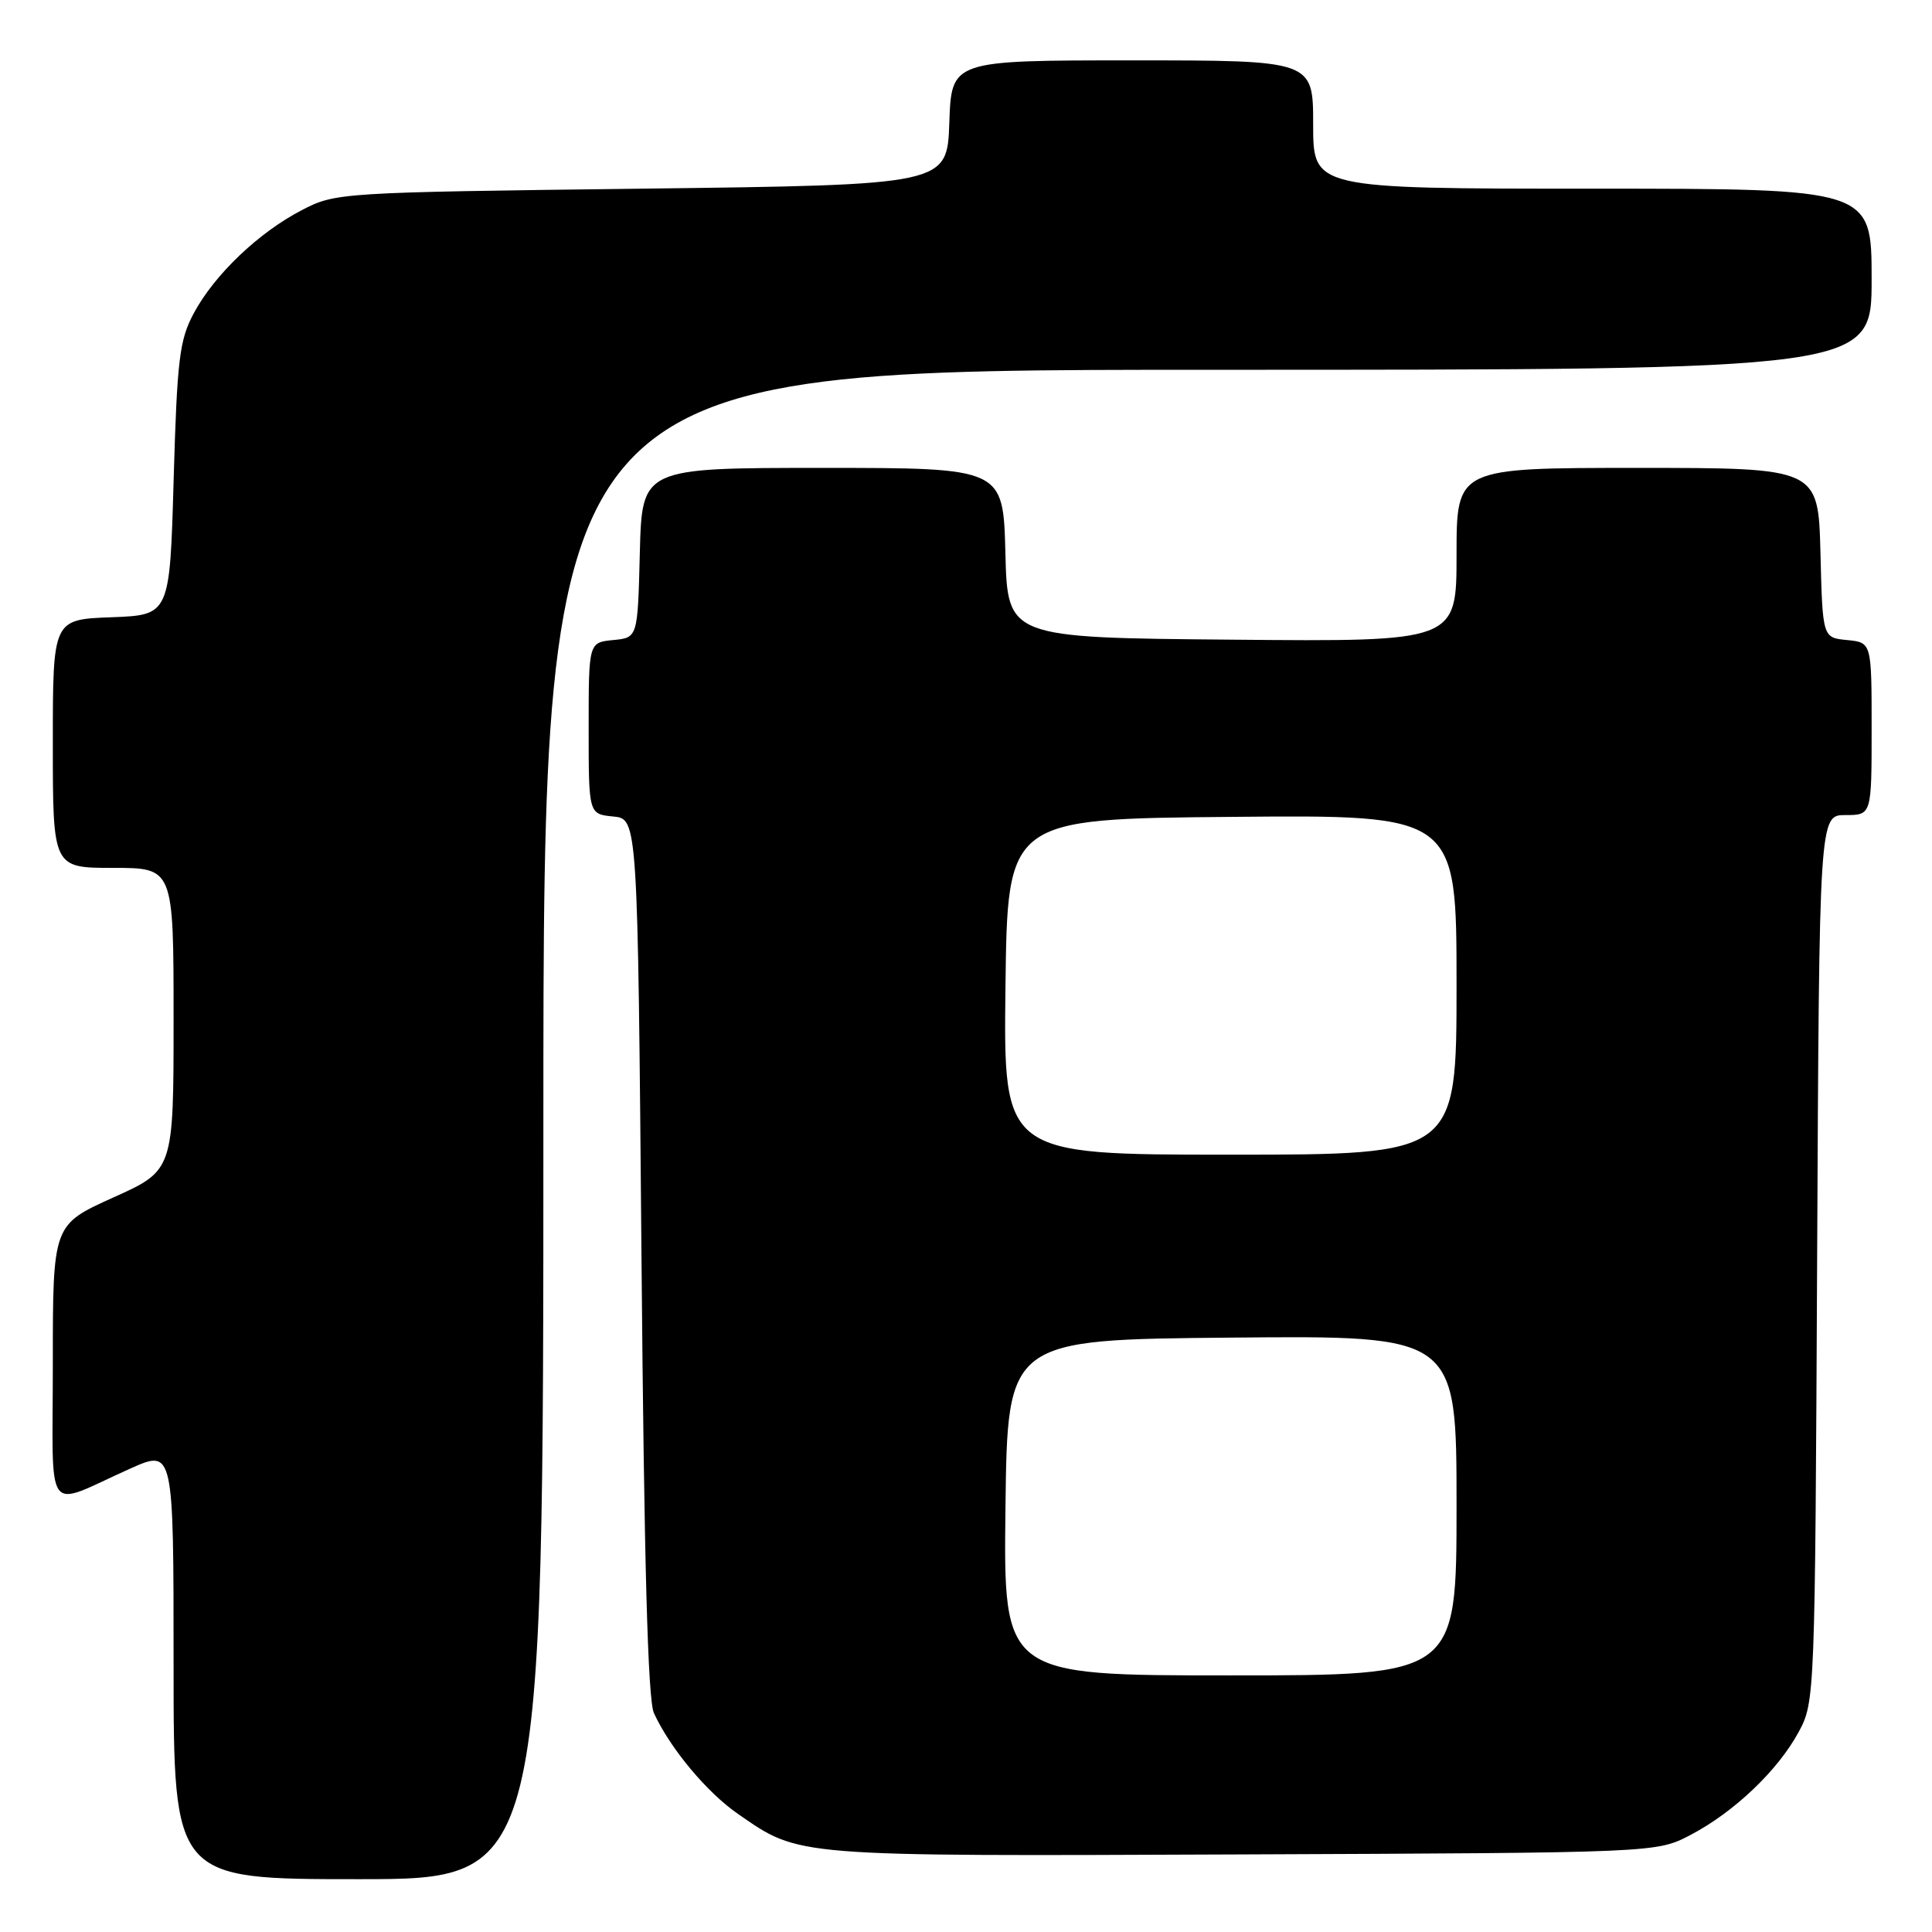 <?xml version="1.0" encoding="UTF-8" standalone="no"?>
<!DOCTYPE svg PUBLIC "-//W3C//DTD SVG 1.1//EN" "http://www.w3.org/Graphics/SVG/1.1/DTD/svg11.dtd" >
<svg xmlns="http://www.w3.org/2000/svg" xmlns:xlink="http://www.w3.org/1999/xlink" version="1.1" viewBox="0 0 256 256">
 <g >
 <path fill="currentColor"
d=" M 72.00 149.00 C 72.00 49.00 72.00 49.00 160.00 49.00 C 248.00 49.00 248.00 49.00 248.00 37.00 C 248.00 25.00 248.00 25.00 211.00 25.00 C 174.00 25.00 174.00 25.00 174.00 16.50 C 174.00 8.00 174.00 8.00 150.04 8.00 C 126.08 8.00 126.08 8.00 125.79 16.25 C 125.50 24.50 125.50 24.50 85.00 25.00 C 44.99 25.49 44.45 25.53 40.00 27.84 C 34.27 30.81 28.43 36.38 25.68 41.50 C 23.78 45.04 23.47 47.57 23.01 63.50 C 22.50 81.50 22.50 81.50 14.75 81.79 C 7.00 82.08 7.00 82.08 7.00 98.54 C 7.00 115.00 7.00 115.00 15.00 115.00 C 23.00 115.00 23.00 115.00 23.00 135.04 C 23.00 155.08 23.00 155.08 15.00 158.68 C 7.00 162.29 7.00 162.29 7.00 180.62 C 7.00 201.54 5.70 199.77 17.25 194.60 C 23.00 192.03 23.00 192.03 23.00 220.51 C 23.00 249.00 23.00 249.00 47.50 249.00 C 72.00 249.00 72.00 249.00 72.00 149.00 Z  M 224.00 243.14 C 229.76 240.13 235.58 234.59 238.33 229.50 C 240.48 225.55 240.50 224.83 240.78 166.75 C 241.06 108.00 241.06 108.00 244.53 108.00 C 248.00 108.00 248.00 108.00 248.00 96.56 C 248.00 85.13 248.00 85.13 244.75 84.81 C 241.50 84.50 241.50 84.50 241.22 73.25 C 240.93 62.00 240.93 62.00 216.97 62.00 C 193.00 62.00 193.00 62.00 193.00 73.51 C 193.00 85.03 193.00 85.03 163.25 84.76 C 133.50 84.50 133.50 84.50 133.22 73.25 C 132.93 62.00 132.93 62.00 109.00 62.00 C 85.07 62.00 85.07 62.00 84.78 73.25 C 84.50 84.50 84.50 84.50 81.25 84.81 C 78.00 85.13 78.00 85.13 78.00 96.50 C 78.00 107.87 78.00 107.87 81.25 108.19 C 84.50 108.50 84.50 108.50 85.00 166.50 C 85.35 207.13 85.84 225.25 86.65 227.00 C 88.81 231.68 93.65 237.49 97.78 240.35 C 106.04 246.06 104.80 245.96 164.50 245.72 C 219.50 245.50 219.50 245.50 224.00 243.14 Z  M 133.23 199.75 C 133.50 177.50 133.50 177.50 163.25 177.24 C 193.00 176.97 193.00 176.97 193.00 199.49 C 193.00 222.00 193.00 222.00 162.98 222.00 C 132.96 222.00 132.96 222.00 133.23 199.75 Z  M 133.23 130.75 C 133.50 108.50 133.50 108.50 163.25 108.24 C 193.00 107.97 193.00 107.97 193.00 130.49 C 193.00 153.00 193.00 153.00 162.98 153.00 C 132.96 153.00 132.96 153.00 133.23 130.75 Z "/>
</g>
</svg>